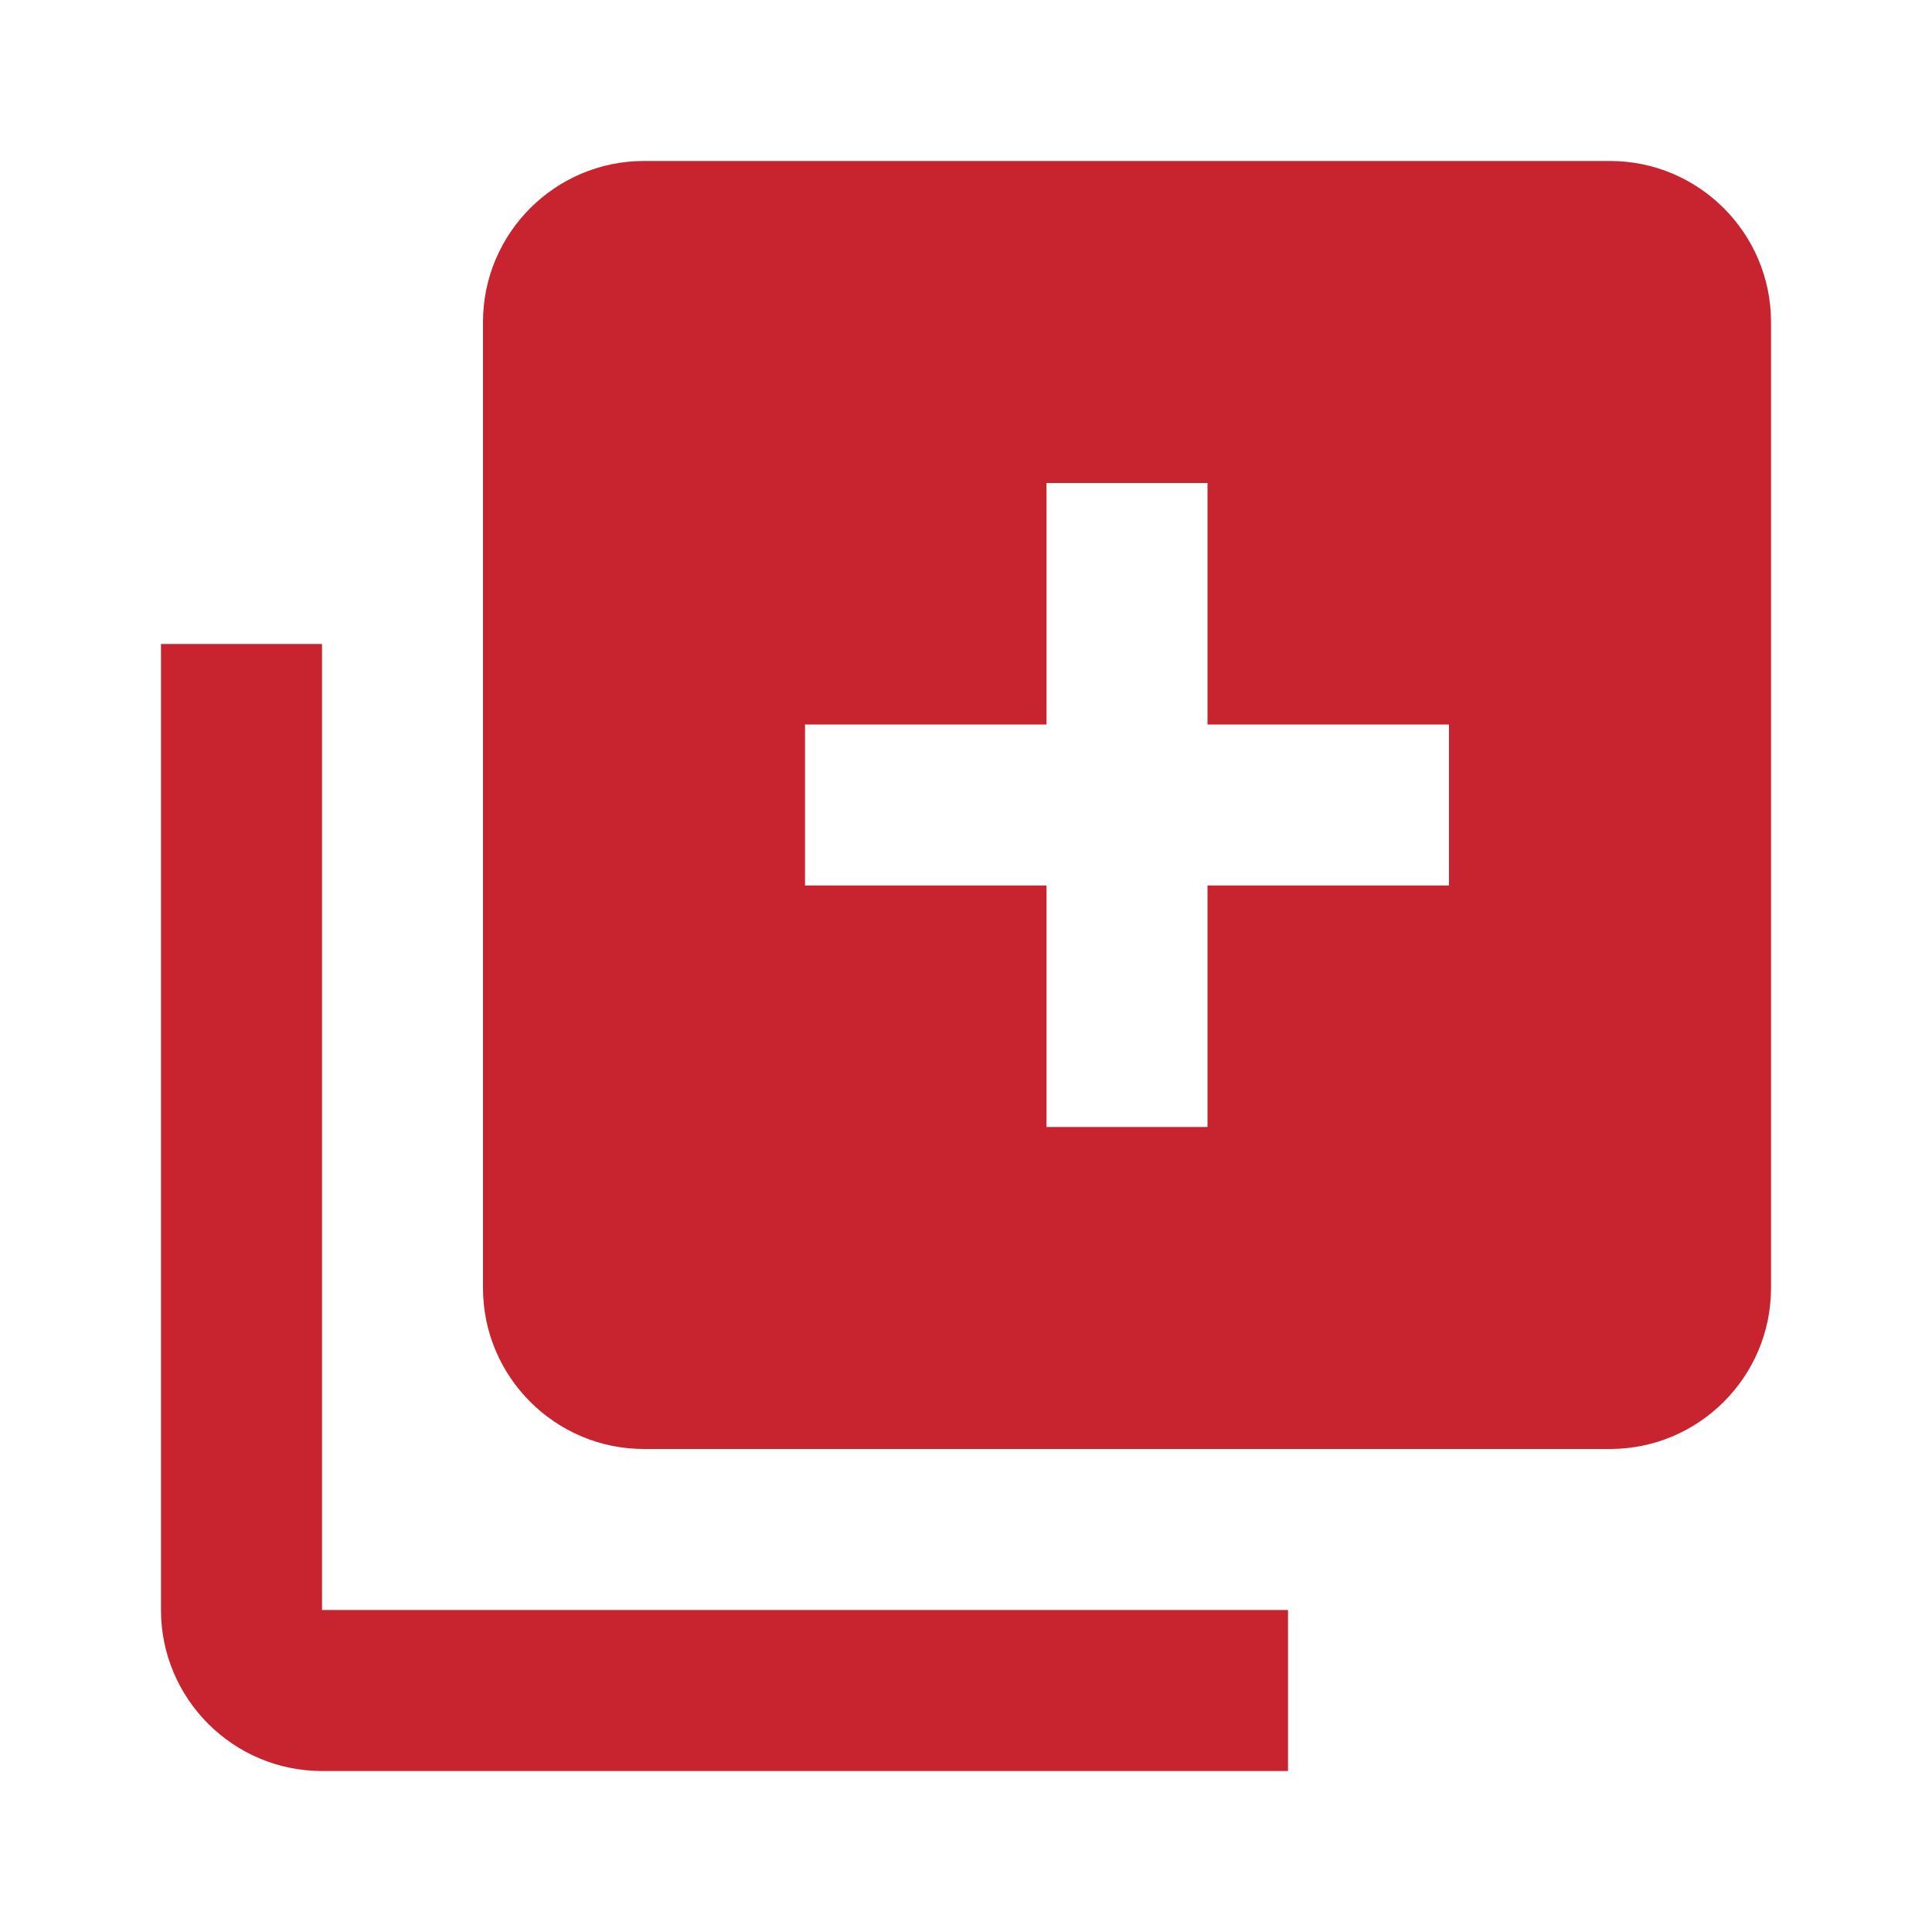 <svg width="40" height="40" viewBox="0 0 40 40" fill="none" xmlns="http://www.w3.org/2000/svg">
<path d="M6.667 36.667H26.667V33.333H6.667V13.333H3.333V33.333C3.333 35.172 4.828 36.667 6.667 36.667Z" fill="#C8242F"/>
<path d="M33.333 3.333H13.333C11.495 3.333 10 4.828 10 6.667V26.667C10 28.505 11.495 30 13.333 30H33.333C35.172 30 36.667 28.505 36.667 26.667V6.667C36.667 4.828 35.172 3.333 33.333 3.333ZM30 18.333H25V23.333H21.667V18.333H16.667V15H21.667V10H25V15H30V18.333Z" fill="#C8242F"/>
</svg>
